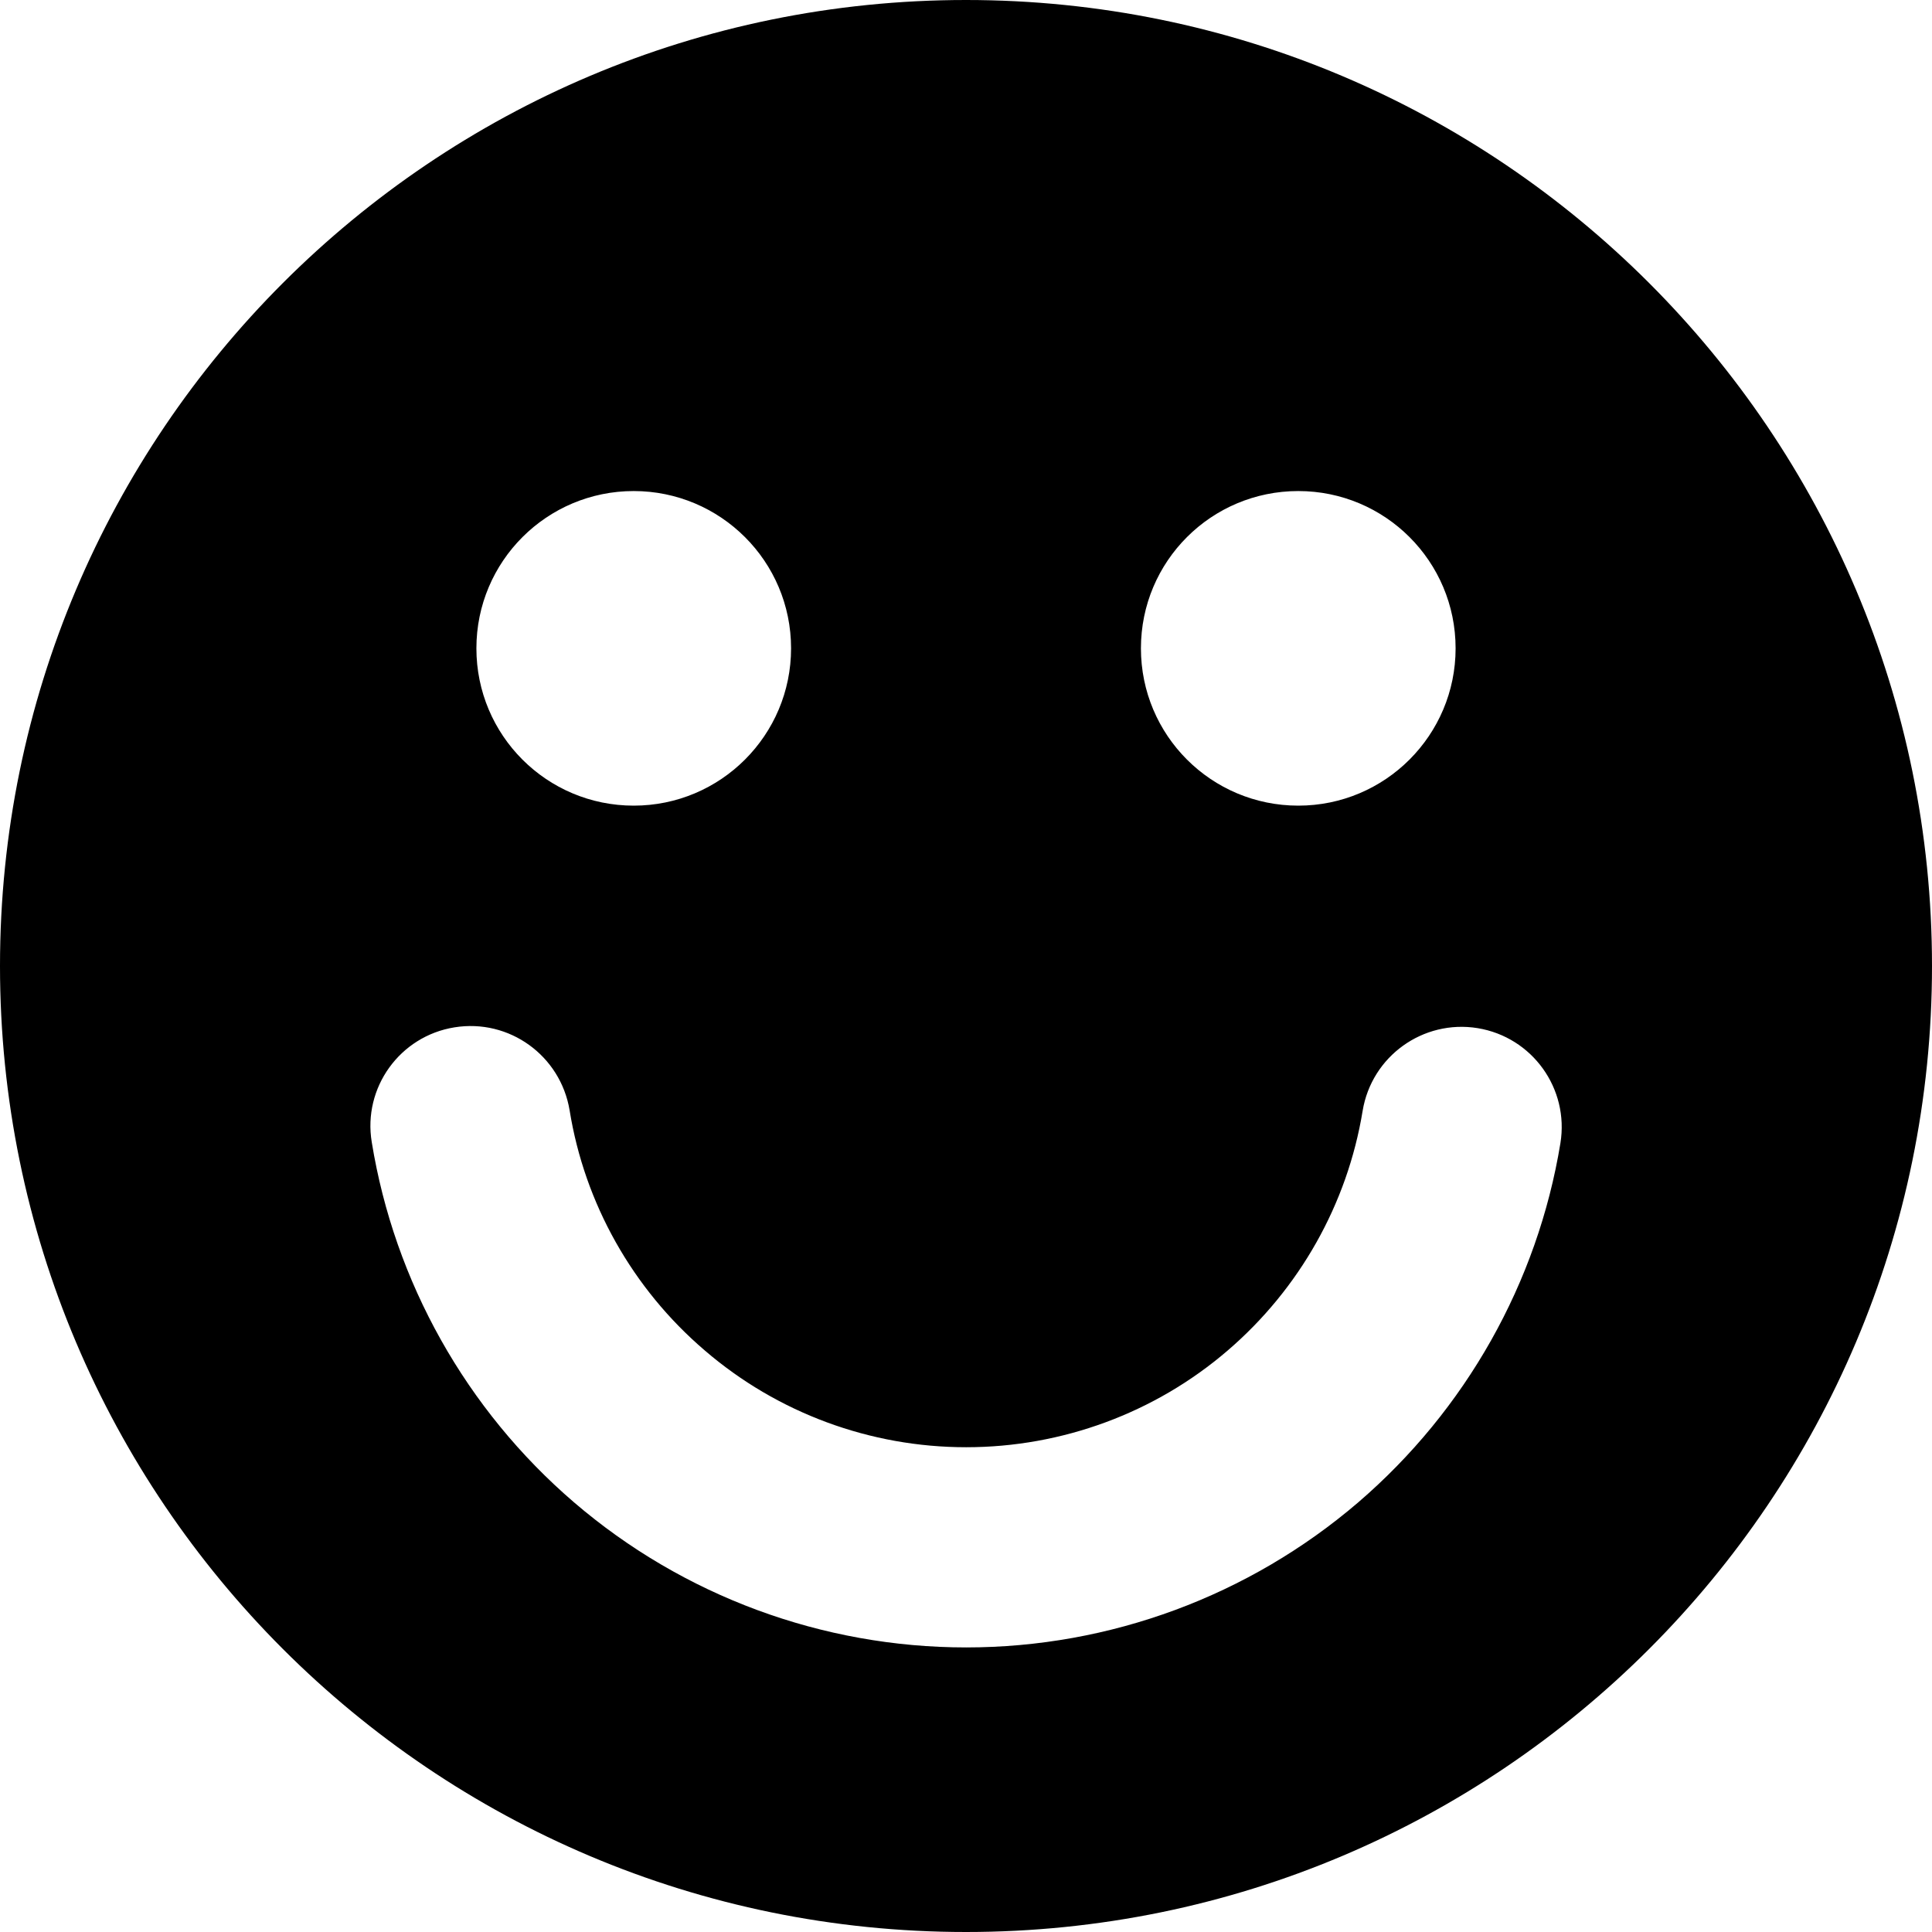 <svg width="24" height="24" viewBox="0 0 24 24" fill="none" xmlns="http://www.w3.org/2000/svg">
<path d="M0 12C0 18.627 5.373 24 12 24C18.627 24 24 18.627 24 12C24 5.373 18.627 0 12 0C5.373 0 0 5.373 0 12ZM16.128 6.1C17.206 6.1 18.082 6.973 18.082 8.054C18.082 9.132 17.208 10.008 16.128 10.008C15.047 10.008 14.173 9.134 14.173 8.054C14.173 6.973 15.047 6.1 16.128 6.1ZM7.872 6.1C8.95 6.1 9.827 6.973 9.827 8.054C9.827 9.132 8.953 10.008 7.872 10.008C6.792 10.008 5.918 9.134 5.918 8.054C5.918 6.973 6.794 6.1 7.872 6.1ZM5.646 12.762C6.326 12.652 6.963 13.113 7.076 13.793C7.262 14.948 7.857 16.008 8.754 16.775C9.657 17.552 10.81 17.978 12.002 17.978C13.193 17.978 14.348 17.552 15.249 16.778C16.143 16.011 16.738 14.955 16.927 13.8C17.039 13.12 17.679 12.662 18.356 12.772C19.036 12.884 19.494 13.524 19.384 14.201C19.1 15.934 18.207 17.517 16.87 18.665C15.515 19.825 13.788 20.465 12.002 20.465C10.215 20.465 8.485 19.825 7.13 18.662C5.791 17.512 4.9 15.924 4.618 14.188C4.506 13.511 4.967 12.871 5.646 12.762Z" fill="currentColor"/>
</svg>
